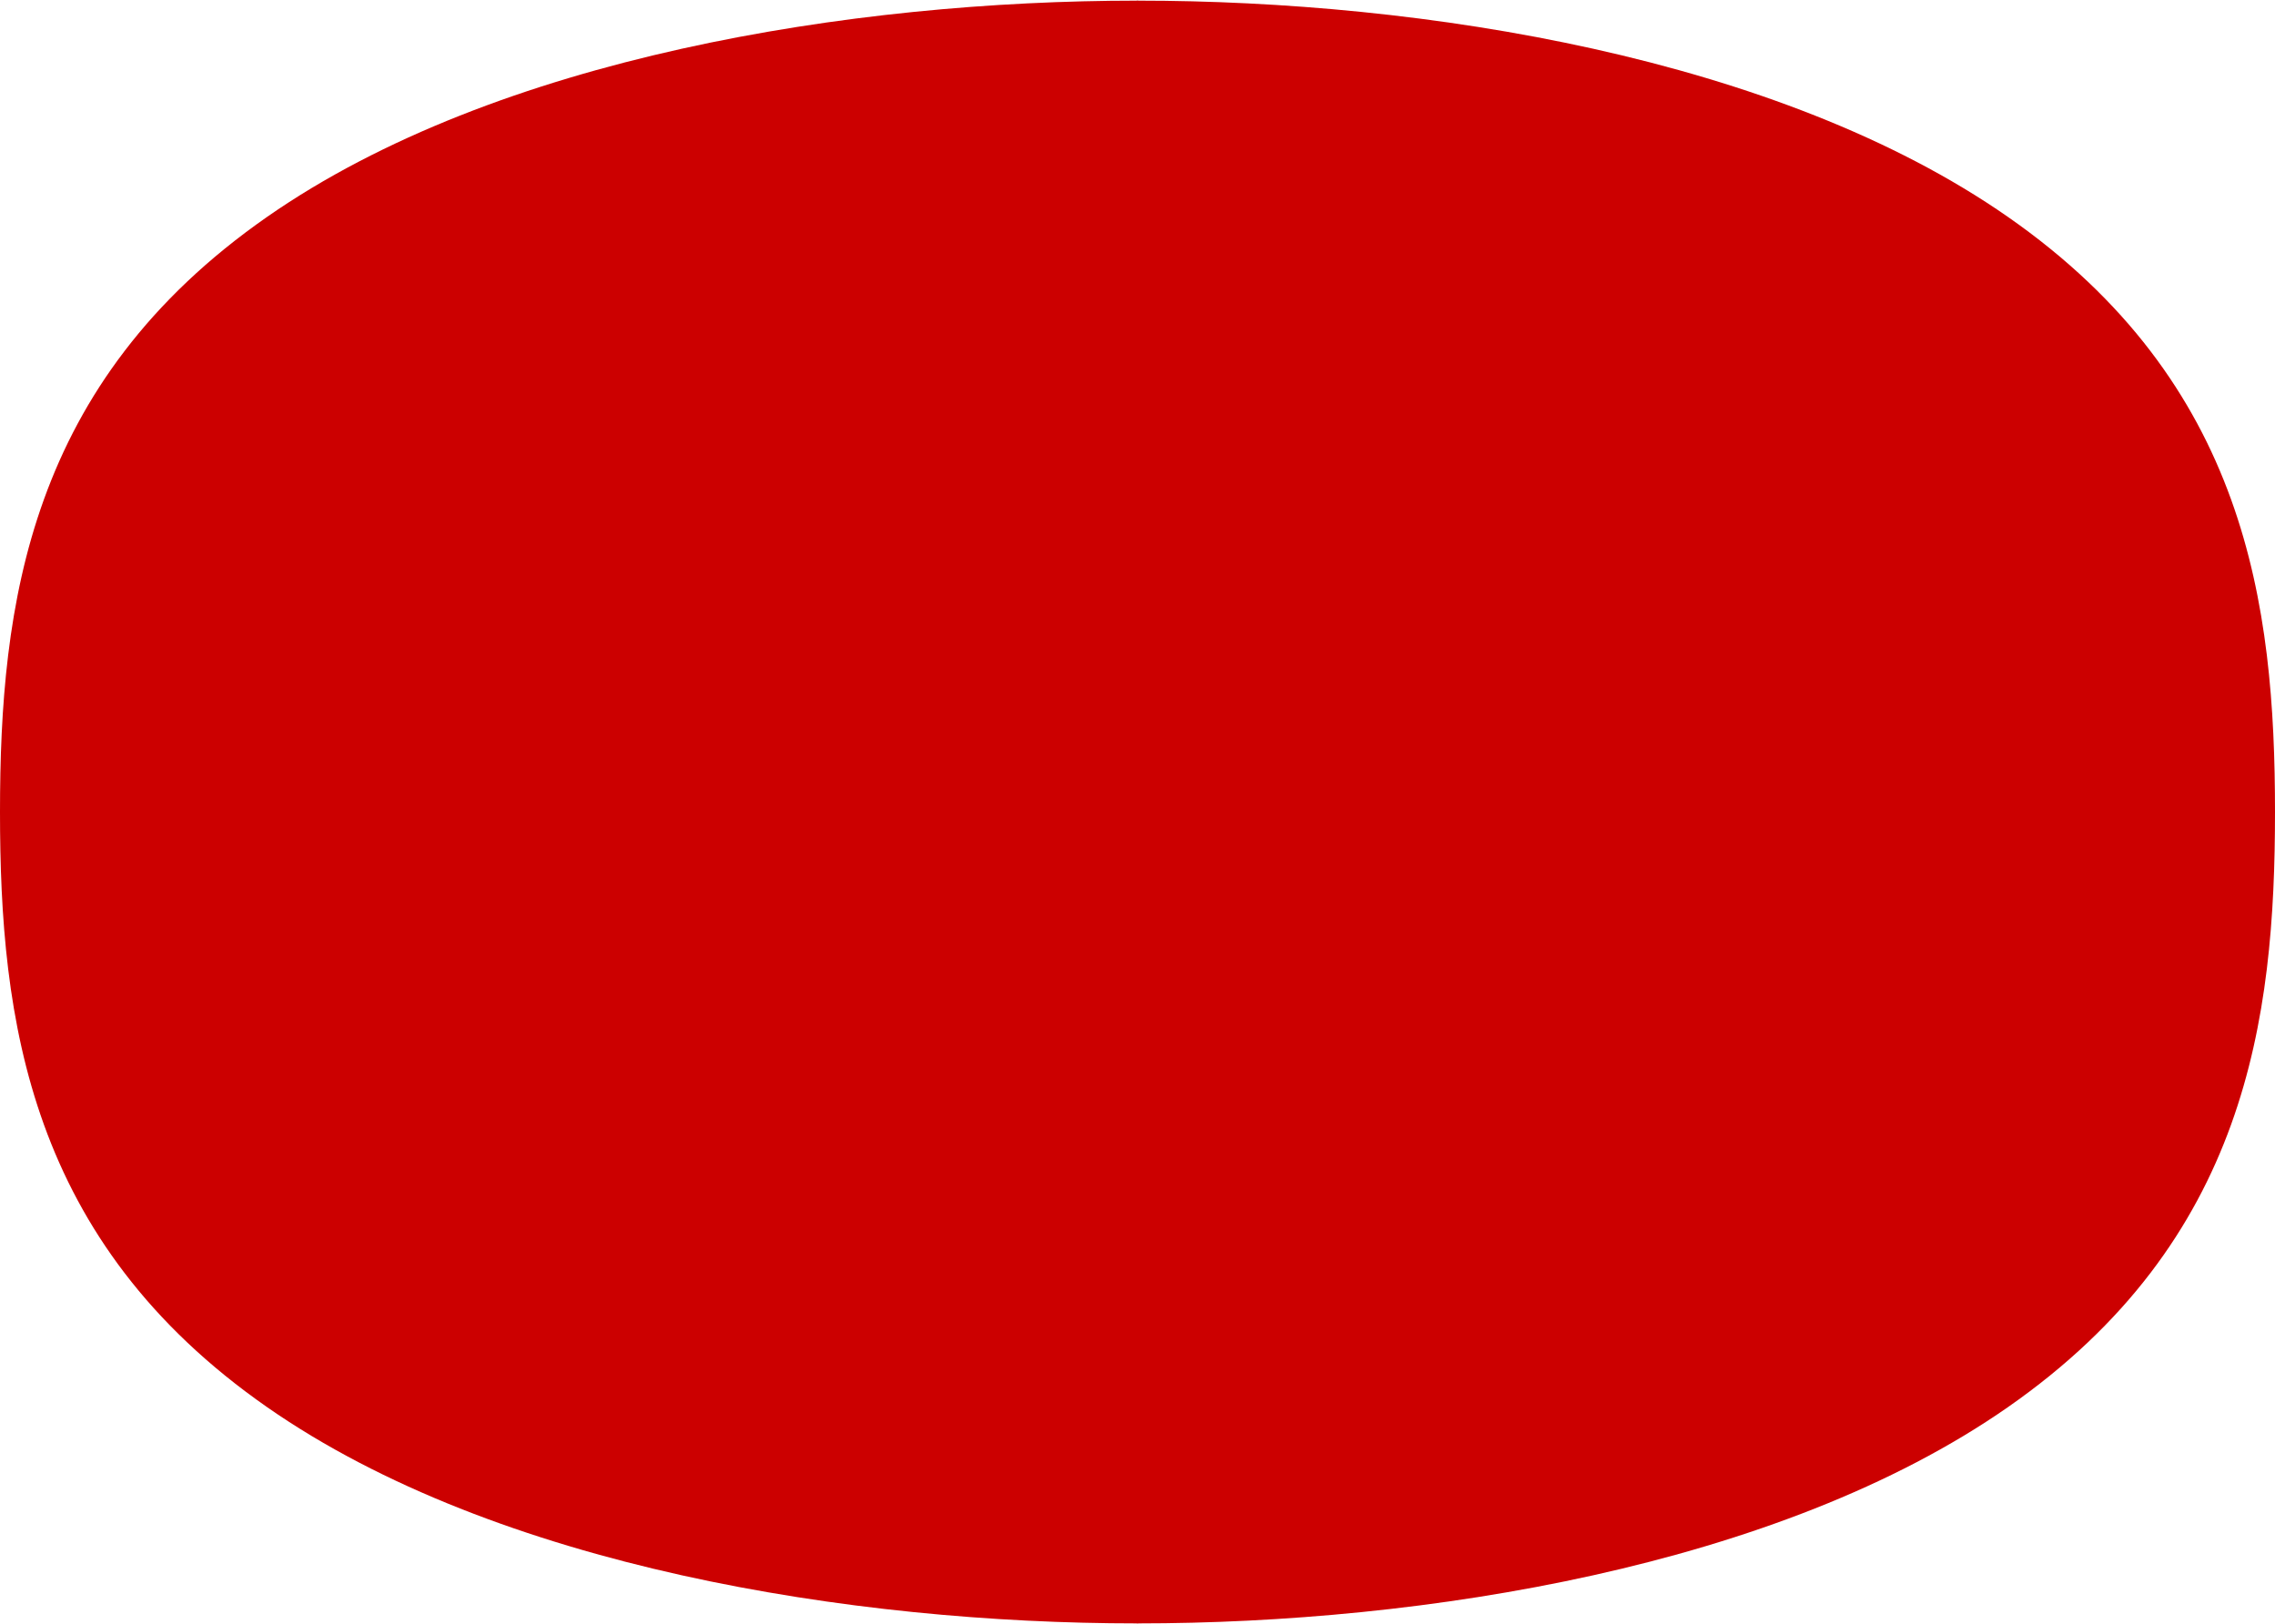 <?xml version="1.0" encoding="utf-8"?>
<!-- Generator: Adobe Illustrator 15.0.0, SVG Export Plug-In . SVG Version: 6.00 Build 0)  -->
<!DOCTYPE svg PUBLIC "-//W3C//DTD SVG 1.1//EN" "http://www.w3.org/Graphics/SVG/1.1/DTD/svg11.dtd">
<svg version="1.1" id="Layer_1" xmlns="http://www.w3.org/2000/svg" xmlns:xlink="http://www.w3.org/1999/xlink" x="0px" y="0px"
	 width="274.5px" height="195.998px" viewBox="-77.5 2.001 274.5 195.998" enable-background="new -77.5 2.001 274.5 195.998"
	 xml:space="preserve">
<path fill="#CC0000" d="M164.752,28.162C137.069,8.88,94.118,2.08,59.835,2.08c-0.105,0-0.085-0.079-0.085-0.079
	s0.021,0.079-0.085,0.079c-34.283,0-77.233,6.8-104.917,26.082C-74.08,48.242-77.5,75-77.5,100s3.421,51.758,32.25,71.838
	c27.682,19.281,70.634,26.082,104.917,26.082c0.105,0,0.085,0.079,0.085,0.079s-0.021-0.079,0.085-0.079
	c34.283,0,77.236-6.801,104.917-26.082C193.579,151.758,197,125,197,100S193.579,48.242,164.752,28.162z"/>
</svg>
